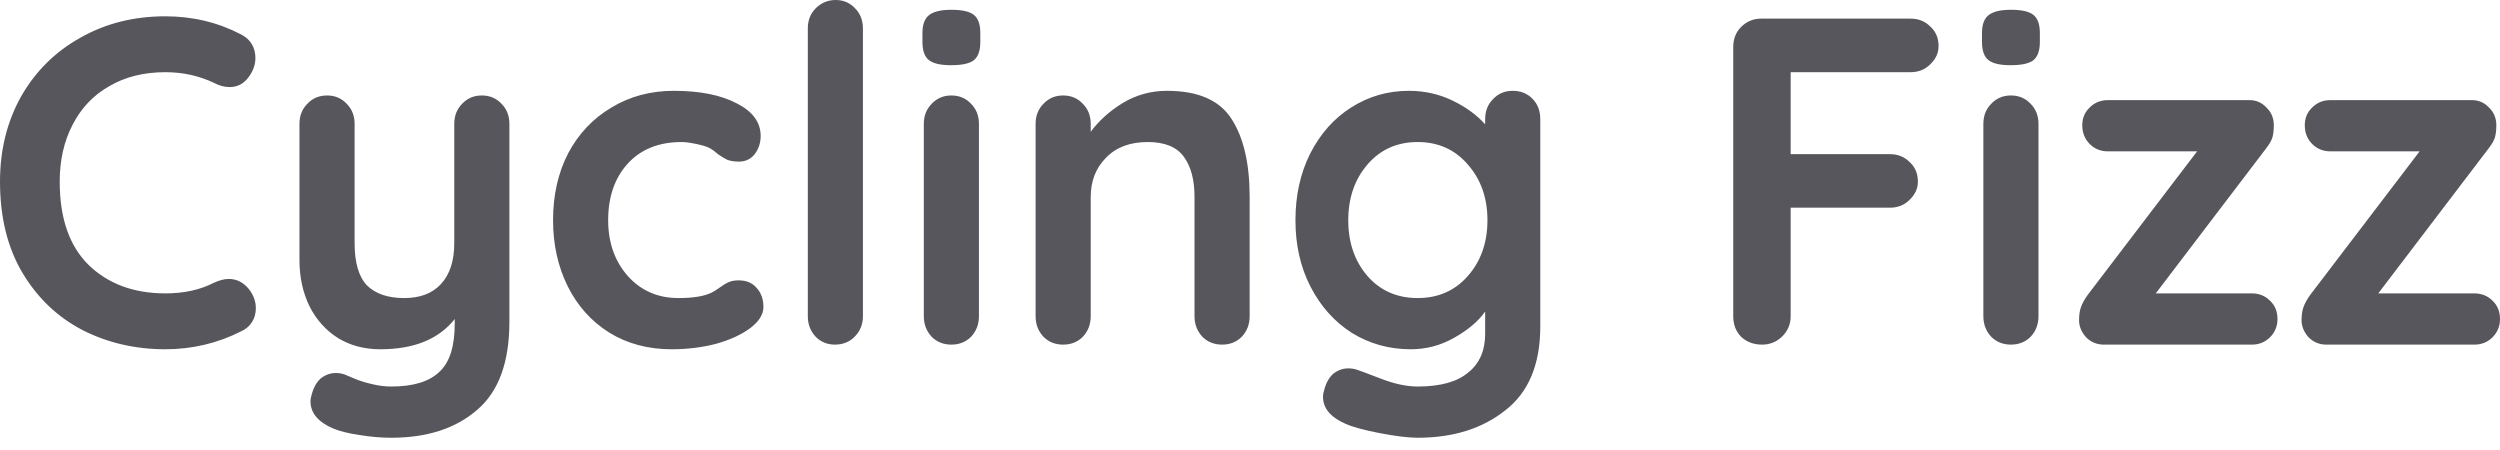 <svg width="150" height="27" viewBox="0 0 150 27" fill="none" xmlns="http://www.w3.org/2000/svg">
<path d="M14.469 2.068C15.039 2.366 15.324 2.841 15.324 3.493C15.324 3.884 15.186 4.266 14.91 4.638C14.616 5.029 14.24 5.225 13.78 5.225C13.468 5.225 13.156 5.141 12.843 4.974C11.943 4.545 10.969 4.331 9.922 4.331C8.636 4.331 7.515 4.61 6.559 5.169C5.604 5.709 4.869 6.482 4.355 7.488C3.84 8.476 3.583 9.612 3.583 10.897C3.583 13.095 4.162 14.762 5.319 15.899C6.495 17.035 8.029 17.603 9.922 17.603C11.043 17.603 12.017 17.389 12.843 16.96C13.174 16.811 13.468 16.737 13.725 16.737C14.203 16.737 14.607 16.942 14.938 17.352C15.214 17.705 15.351 18.087 15.351 18.497C15.351 18.795 15.278 19.065 15.131 19.308C14.984 19.549 14.773 19.736 14.497 19.866C13.064 20.593 11.539 20.956 9.922 20.956C8.121 20.956 6.468 20.574 4.961 19.81C3.454 19.028 2.251 17.883 1.35 16.374C0.45 14.865 0 13.039 0 10.897C0 8.997 0.423 7.293 1.268 5.784C2.131 4.275 3.316 3.101 4.823 2.263C6.33 1.406 8.029 0.978 9.922 0.978C11.557 0.978 13.073 1.341 14.469 2.068ZM28.91 5.728C29.388 5.728 29.783 5.896 30.095 6.231C30.407 6.548 30.564 6.948 30.564 7.432V19.308C30.564 21.729 29.921 23.489 28.634 24.588C27.348 25.706 25.63 26.265 23.48 26.265C22.856 26.265 22.213 26.209 21.551 26.097C20.908 26.004 20.384 25.874 19.98 25.706C19.08 25.315 18.63 24.774 18.63 24.085C18.63 23.955 18.657 23.806 18.712 23.638C18.823 23.229 19.006 22.912 19.264 22.688C19.539 22.483 19.833 22.381 20.146 22.381C20.329 22.381 20.504 22.409 20.669 22.465C20.798 22.521 21.018 22.614 21.331 22.744C21.661 22.875 22.001 22.977 22.35 23.052C22.718 23.145 23.095 23.191 23.48 23.191C24.785 23.191 25.74 22.902 26.347 22.325C26.971 21.766 27.284 20.798 27.284 19.419V19.14C26.328 20.351 24.84 20.956 22.819 20.956C21.864 20.956 21.018 20.733 20.283 20.285C19.549 19.82 18.979 19.186 18.575 18.385C18.171 17.566 17.968 16.634 17.968 15.591V7.432C17.968 6.948 18.125 6.548 18.437 6.231C18.749 5.896 19.144 5.728 19.622 5.728C20.1 5.728 20.495 5.896 20.807 6.231C21.119 6.548 21.276 6.948 21.276 7.432V14.585C21.276 15.759 21.524 16.606 22.02 17.128C22.534 17.631 23.278 17.883 24.252 17.883C25.208 17.883 25.943 17.603 26.457 17.044C26.99 16.467 27.256 15.647 27.256 14.585V7.432C27.256 6.948 27.413 6.548 27.725 6.231C28.037 5.896 28.432 5.728 28.91 5.728ZM40.431 5.449C41.993 5.449 43.252 5.7 44.207 6.203C45.163 6.687 45.64 7.339 45.64 8.159C45.64 8.569 45.521 8.932 45.282 9.249C45.043 9.547 44.731 9.696 44.345 9.696C44.051 9.696 43.812 9.658 43.628 9.584C43.444 9.491 43.261 9.379 43.077 9.249C42.912 9.1 42.746 8.978 42.581 8.885C42.397 8.792 42.122 8.708 41.754 8.634C41.405 8.559 41.12 8.522 40.9 8.522C39.522 8.522 38.438 8.96 37.648 9.835C36.876 10.692 36.49 11.819 36.49 13.216C36.49 14.557 36.885 15.675 37.675 16.569C38.465 17.445 39.476 17.883 40.707 17.883C41.607 17.883 42.278 17.771 42.719 17.547C42.829 17.491 42.976 17.398 43.16 17.268C43.362 17.119 43.545 17.007 43.711 16.933C43.876 16.858 44.078 16.821 44.317 16.821C44.777 16.821 45.135 16.97 45.392 17.268C45.668 17.566 45.806 17.948 45.806 18.413C45.806 18.86 45.548 19.279 45.034 19.671C44.519 20.062 43.84 20.378 42.994 20.621C42.149 20.844 41.249 20.956 40.293 20.956C38.879 20.956 37.629 20.621 36.545 19.95C35.48 19.279 34.653 18.358 34.065 17.184C33.477 15.992 33.183 14.669 33.183 13.216C33.183 11.707 33.486 10.366 34.092 9.193C34.717 8.019 35.581 7.106 36.683 6.454C37.785 5.784 39.035 5.449 40.431 5.449ZM51.776 18.972C51.776 19.456 51.611 19.866 51.28 20.202C50.968 20.518 50.573 20.677 50.095 20.677C49.636 20.677 49.25 20.518 48.938 20.202C48.626 19.866 48.469 19.456 48.469 18.972V1.704C48.469 1.22 48.626 0.82 48.938 0.503C49.269 0.168 49.673 0 50.15 0C50.61 0 50.996 0.168 51.308 0.503C51.62 0.82 51.776 1.22 51.776 1.704V18.972ZM58.736 18.972C58.736 19.456 58.58 19.866 58.268 20.202C57.956 20.518 57.56 20.677 57.083 20.677C56.605 20.677 56.21 20.518 55.898 20.202C55.585 19.866 55.429 19.456 55.429 18.972V7.432C55.429 6.948 55.585 6.548 55.898 6.231C56.21 5.896 56.605 5.728 57.083 5.728C57.56 5.728 57.956 5.896 58.268 6.231C58.58 6.548 58.736 6.948 58.736 7.432V18.972ZM57.055 3.912C56.431 3.912 55.99 3.809 55.732 3.604C55.475 3.4 55.346 3.036 55.346 2.515V1.984C55.346 1.462 55.484 1.099 55.76 0.894C56.035 0.689 56.477 0.587 57.083 0.587C57.726 0.587 58.176 0.689 58.433 0.894C58.691 1.099 58.819 1.462 58.819 1.984V2.515C58.819 3.055 58.681 3.427 58.406 3.632C58.148 3.819 57.698 3.912 57.055 3.912ZM70.018 5.449C71.892 5.449 73.187 6.017 73.904 7.153C74.621 8.271 74.979 9.826 74.979 11.819V18.972C74.979 19.456 74.823 19.866 74.51 20.202C74.198 20.518 73.803 20.677 73.325 20.677C72.847 20.677 72.452 20.518 72.14 20.202C71.828 19.866 71.671 19.456 71.671 18.972V11.819C71.671 10.795 71.46 9.994 71.038 9.416C70.615 8.82 69.889 8.522 68.86 8.522C67.795 8.522 66.959 8.839 66.352 9.472C65.746 10.087 65.443 10.869 65.443 11.819V18.972C65.443 19.456 65.287 19.866 64.974 20.202C64.662 20.518 64.267 20.677 63.789 20.677C63.311 20.677 62.916 20.518 62.604 20.202C62.292 19.866 62.136 19.456 62.136 18.972V7.432C62.136 6.948 62.292 6.548 62.604 6.231C62.916 5.896 63.311 5.728 63.789 5.728C64.267 5.728 64.662 5.896 64.974 6.231C65.287 6.548 65.443 6.948 65.443 7.432V7.907C65.939 7.237 66.582 6.659 67.372 6.175C68.18 5.691 69.062 5.449 70.018 5.449ZM90.763 5.449C91.241 5.449 91.636 5.607 91.948 5.924C92.26 6.24 92.417 6.65 92.417 7.153V19.587C92.417 21.859 91.718 23.536 90.322 24.616C88.944 25.715 87.189 26.265 85.058 26.265C84.507 26.265 83.744 26.172 82.77 25.985C81.815 25.799 81.135 25.613 80.731 25.427C79.831 25.035 79.38 24.495 79.38 23.806C79.38 23.676 79.408 23.527 79.463 23.359C79.573 22.949 79.757 22.633 80.014 22.409C80.29 22.204 80.584 22.102 80.896 22.102C81.08 22.102 81.254 22.13 81.42 22.185C81.493 22.204 81.944 22.372 82.77 22.688C83.615 23.024 84.378 23.191 85.058 23.191C86.418 23.191 87.428 22.912 88.09 22.353C88.769 21.813 89.109 21.04 89.109 20.034V18.693C88.705 19.27 88.09 19.792 87.263 20.258C86.454 20.723 85.582 20.956 84.644 20.956C83.358 20.956 82.182 20.63 81.117 19.978C80.069 19.308 79.243 18.385 78.636 17.212C78.03 16.038 77.727 14.706 77.727 13.216C77.727 11.726 78.021 10.394 78.609 9.221C79.215 8.028 80.033 7.106 81.062 6.454C82.109 5.784 83.266 5.449 84.534 5.449C85.471 5.449 86.344 5.644 87.153 6.035C87.961 6.426 88.613 6.901 89.109 7.46V7.153C89.109 6.669 89.265 6.268 89.578 5.951C89.89 5.616 90.285 5.449 90.763 5.449ZM85.058 17.883C86.289 17.883 87.29 17.445 88.062 16.569C88.852 15.675 89.247 14.557 89.247 13.216C89.247 11.875 88.852 10.757 88.062 9.863C87.29 8.969 86.289 8.522 85.058 8.522C83.827 8.522 82.826 8.969 82.054 9.863C81.282 10.757 80.896 11.875 80.896 13.216C80.896 14.557 81.282 15.675 82.054 16.569C82.826 17.445 83.827 17.883 85.058 17.883ZM107.44 4.331V9.249H113.393C113.87 9.249 114.265 9.407 114.578 9.724C114.909 10.022 115.074 10.413 115.074 10.897C115.074 11.307 114.909 11.67 114.578 11.987C114.265 12.303 113.87 12.462 113.393 12.462H107.44V18.972C107.44 19.456 107.265 19.866 106.916 20.202C106.585 20.518 106.19 20.677 105.731 20.677C105.216 20.677 104.794 20.518 104.463 20.202C104.151 19.885 103.994 19.475 103.994 18.972V2.822C103.994 2.338 104.151 1.937 104.463 1.621C104.794 1.285 105.198 1.118 105.676 1.118H114.633C115.111 1.118 115.506 1.276 115.818 1.593C116.149 1.891 116.314 2.282 116.314 2.766C116.314 3.176 116.149 3.539 115.818 3.856C115.506 4.173 115.111 4.331 114.633 4.331H107.44ZM122.309 18.972C122.309 19.456 122.153 19.866 121.841 20.202C121.528 20.518 121.133 20.677 120.656 20.677C120.178 20.677 119.783 20.518 119.47 20.202C119.158 19.866 119.002 19.456 119.002 18.972V7.432C119.002 6.948 119.158 6.548 119.47 6.231C119.783 5.896 120.178 5.728 120.656 5.728C121.133 5.728 121.528 5.896 121.841 6.231C122.153 6.548 122.309 6.948 122.309 7.432V18.972ZM120.628 3.912C120.003 3.912 119.562 3.809 119.305 3.604C119.048 3.4 118.919 3.036 118.919 2.515V1.984C118.919 1.462 119.057 1.099 119.333 0.894C119.608 0.689 120.049 0.587 120.656 0.587C121.299 0.587 121.749 0.689 122.006 0.894C122.263 1.099 122.392 1.462 122.392 1.984V2.515C122.392 3.055 122.254 3.427 121.978 3.632C121.721 3.819 121.271 3.912 120.628 3.912ZM135.106 17.603C135.547 17.603 135.915 17.752 136.208 18.05C136.503 18.329 136.649 18.693 136.649 19.14C136.649 19.568 136.503 19.931 136.208 20.23C135.915 20.527 135.547 20.677 135.106 20.677H126.231C125.809 20.677 125.451 20.527 125.157 20.23C124.881 19.913 124.744 19.578 124.744 19.224C124.744 18.907 124.78 18.646 124.854 18.441C124.927 18.218 125.065 17.966 125.267 17.687L131.826 9.081H126.479C126.038 9.081 125.671 8.932 125.377 8.634C125.084 8.336 124.936 7.963 124.936 7.516C124.936 7.088 125.084 6.734 125.377 6.454C125.671 6.156 126.038 6.007 126.479 6.007H134.968C135.373 6.007 135.712 6.156 135.988 6.454C136.282 6.734 136.429 7.088 136.429 7.516C136.429 7.796 136.401 8.038 136.346 8.243C136.291 8.429 136.163 8.652 135.96 8.913L129.346 17.603H135.106ZM148.457 17.603C148.898 17.603 149.265 17.752 149.559 18.05C149.852 18.329 150 18.693 150 19.14C150 19.568 149.852 19.931 149.559 20.23C149.265 20.527 148.898 20.677 148.457 20.677H139.582C139.159 20.677 138.8 20.527 138.507 20.23C138.232 19.913 138.094 19.578 138.094 19.224C138.094 18.907 138.13 18.646 138.204 18.441C138.277 18.218 138.414 17.966 138.617 17.687L145.177 9.081H139.83C139.389 9.081 139.021 8.932 138.728 8.634C138.433 8.336 138.287 7.963 138.287 7.516C138.287 7.088 138.433 6.734 138.728 6.454C139.021 6.156 139.389 6.007 139.83 6.007H148.319C148.722 6.007 149.063 6.156 149.339 6.454C149.632 6.734 149.78 7.088 149.78 7.516C149.78 7.796 149.752 8.038 149.697 8.243C149.642 8.429 149.513 8.652 149.311 8.913L142.696 17.603H148.457Z" fill="#57565C"/>
</svg>
